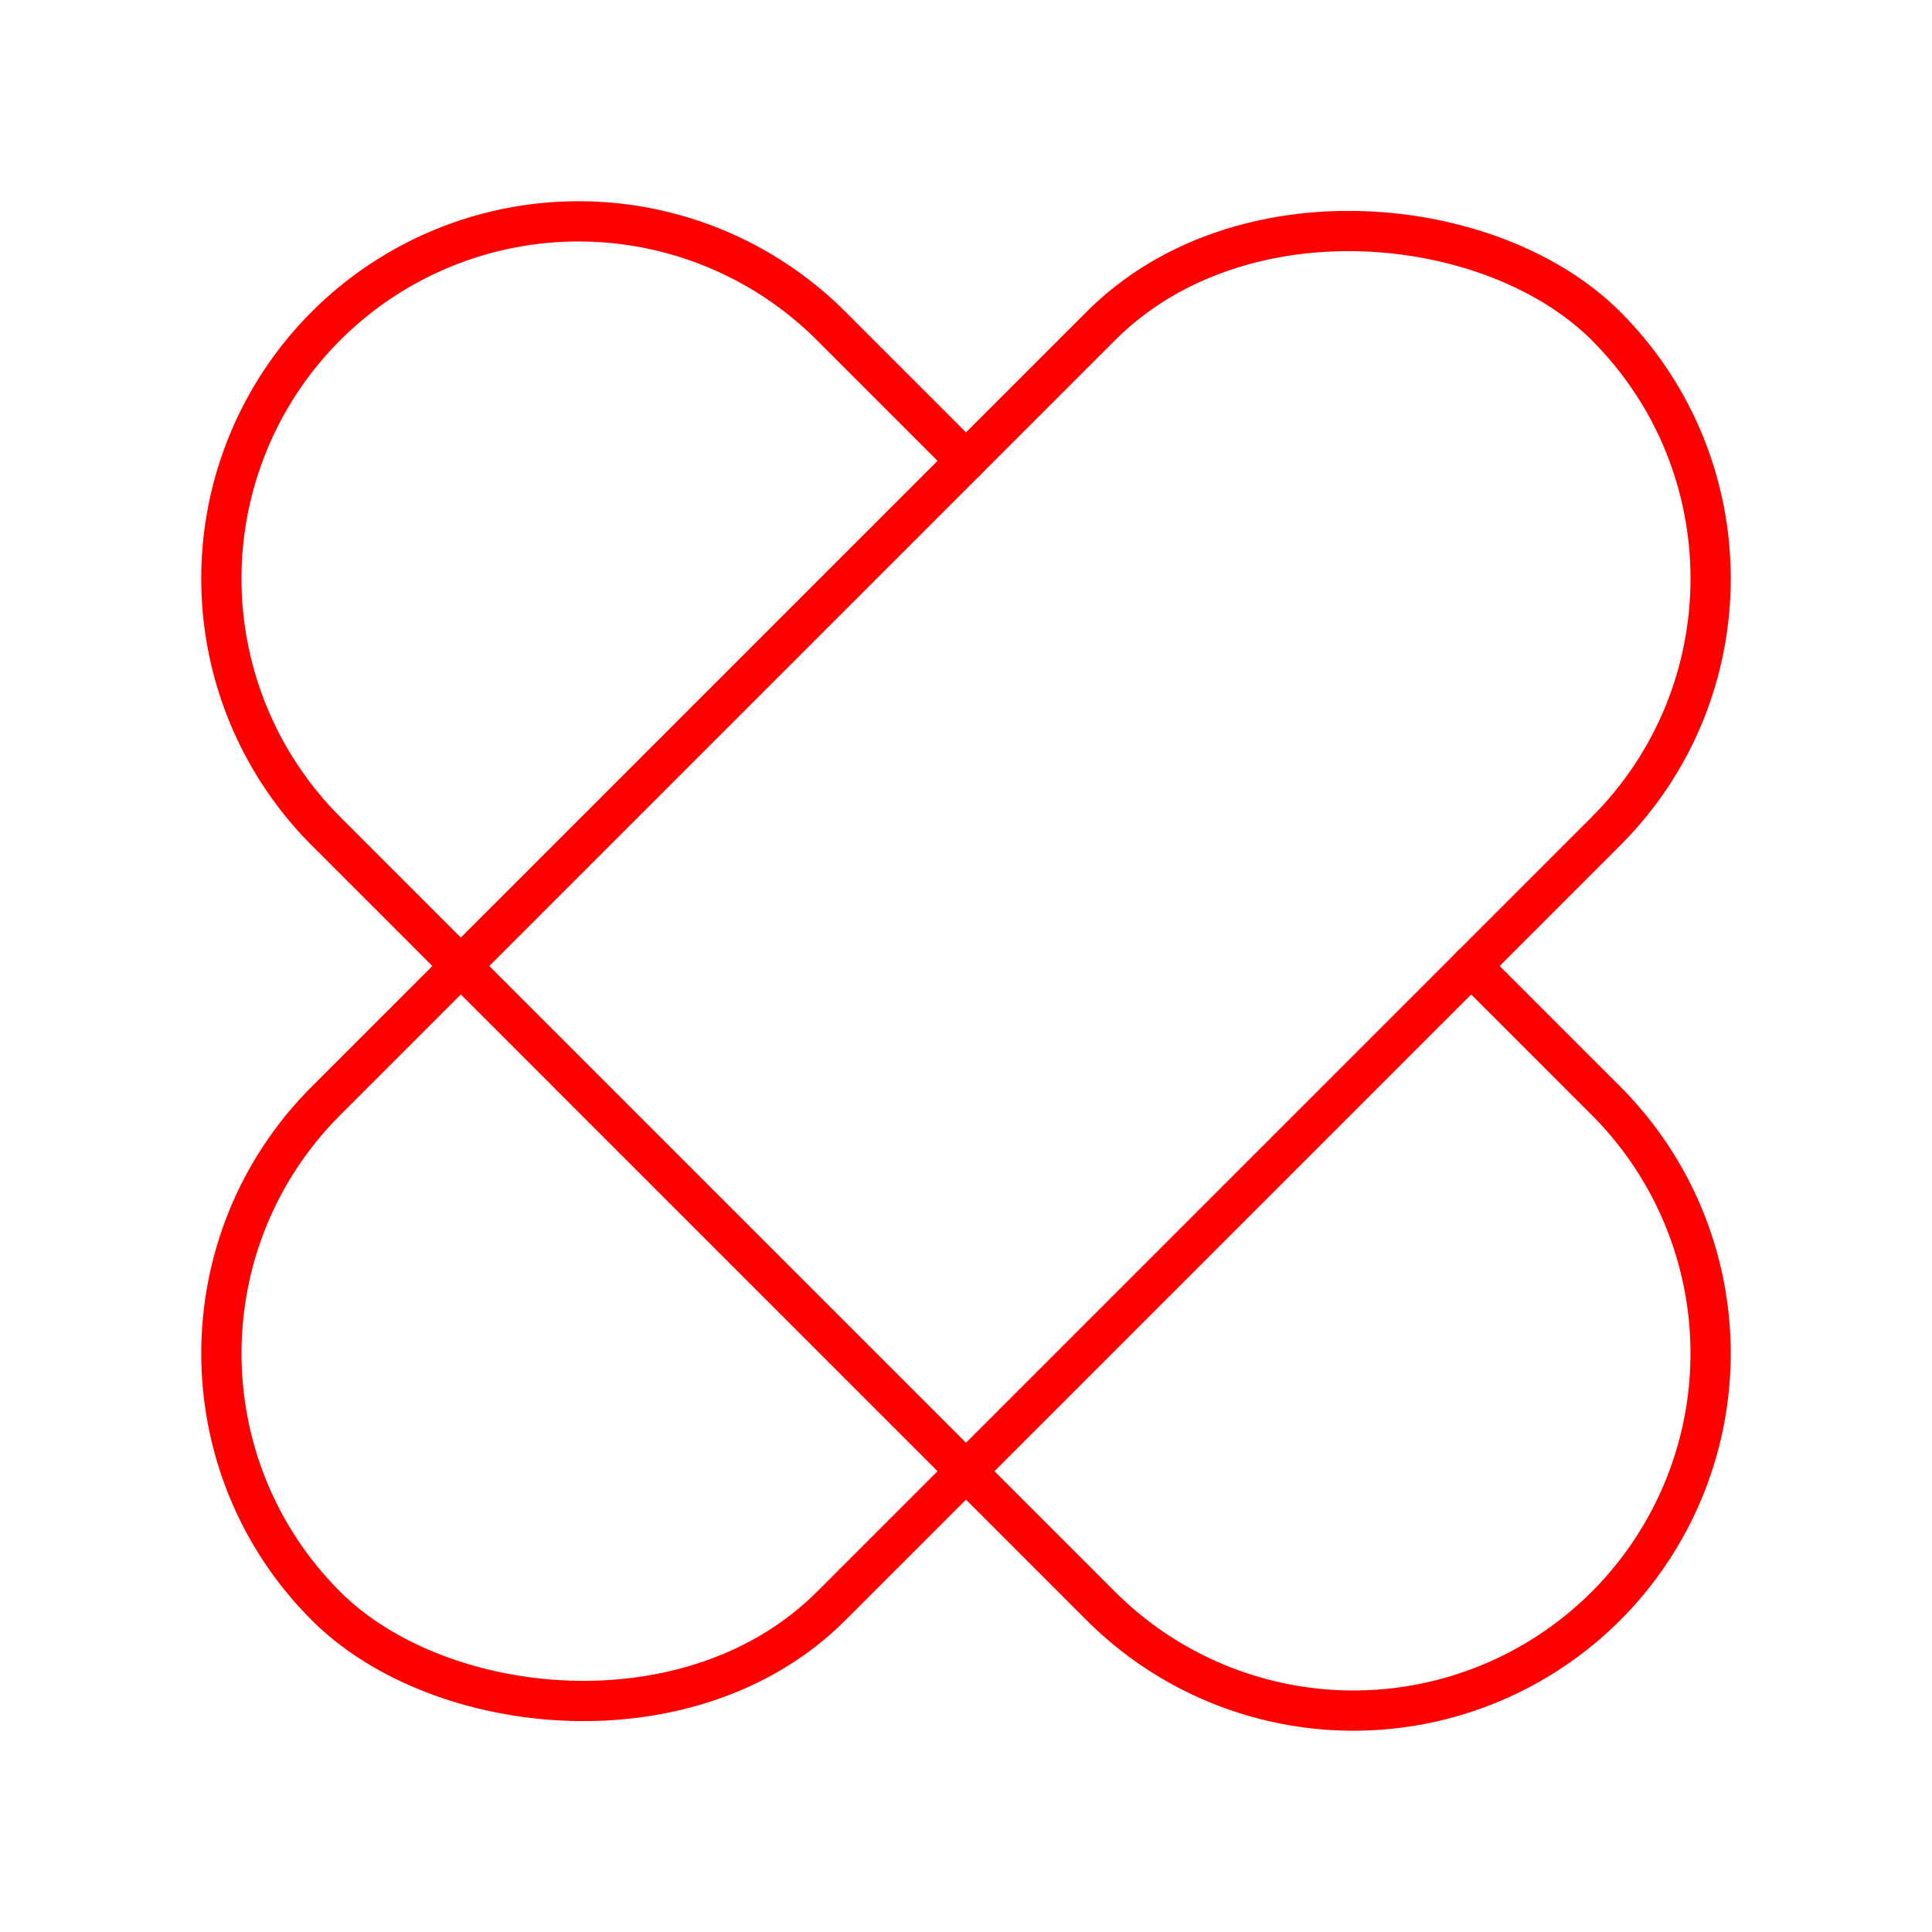 <svg xmlns="http://www.w3.org/2000/svg" viewBox="0 0 48 48"><defs><style>.a{fill:none;stroke:#ff0000;stroke-linecap:round;stroke-linejoin:round;}</style></defs><rect class="a" x="1.513" y="15.125" width="44.974" height="17.75" rx="8.875" transform="translate(-9.941 24) rotate(-45)"/><path class="a" d="M36.551,24l3.349,3.349a8.875,8.875,0,0,1,0,12.551l0,0a8.875,8.875,0,0,1-12.551,0l-19.25-19.25a8.875,8.875,0,0,1,0-12.551l0,0a8.875,8.875,0,0,1,12.551,0L24,11.449"/></svg>